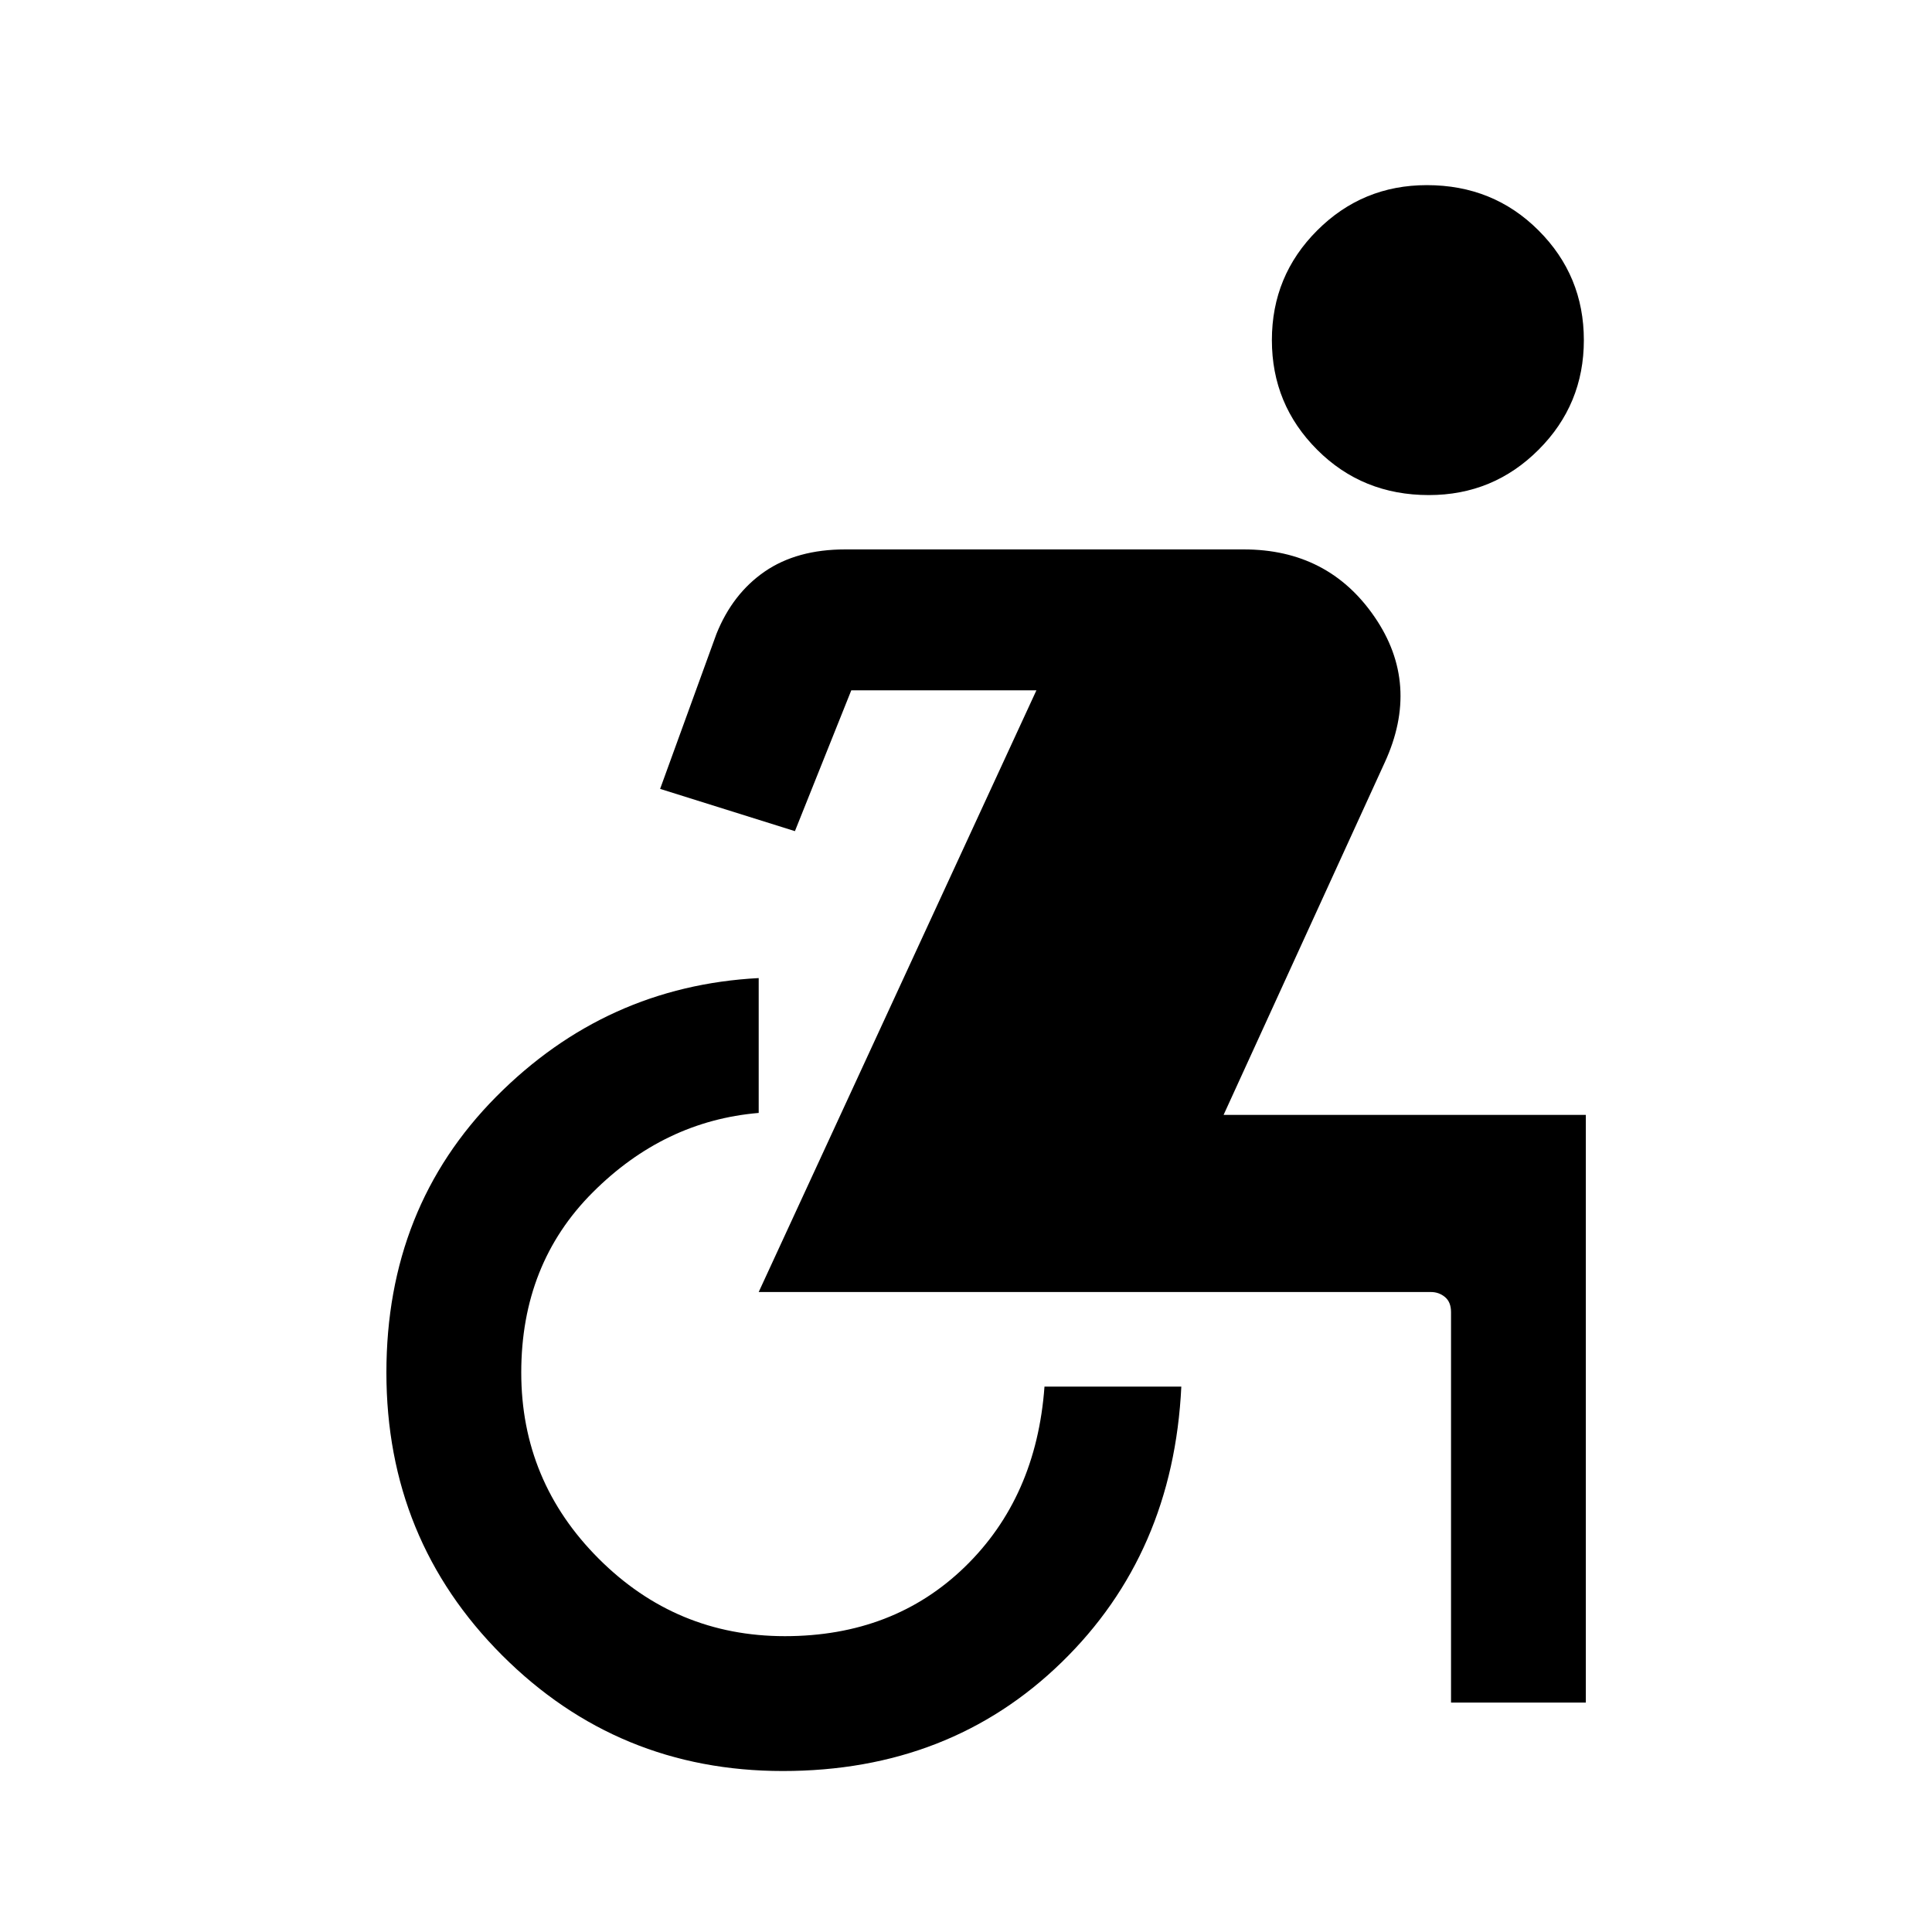 <svg xmlns="http://www.w3.org/2000/svg" height="40" width="40"><path d="M29.583 10.25q-1.375 0-2.312-.938-.938-.937-.938-2.27 0-1.334.938-2.271.937-.938 2.271-.938 1.375 0 2.312.938.938.937.938 2.271 0 1.333-.938 2.27-.937.938-2.271.938ZM16.208 36.667q-3.416 0-5.812-2.396Q8 31.875 8 28.417 8 25 10.271 22.708q2.271-2.291 5.437-2.458v2.792q-1.958.166-3.437 1.646-1.479 1.479-1.479 3.729t1.604 3.854Q14 33.875 16.25 33.875t3.729-1.437q1.479-1.438 1.646-3.73h2.833q-.166 3.459-2.479 5.709-2.312 2.25-5.771 2.25Zm13.834-1.417v-8.083q0-.209-.125-.313-.125-.104-.292-.104H15.708l5.75-12.458h-3.833l-1.167 2.916-2.791-.875 1.166-3.208q.334-.833 1-1.292.667-.458 1.667-.458h8.25q1.75 0 2.708 1.396.959 1.396.209 3.021l-3.334 7.291h7.5V35.25Z"/></svg>